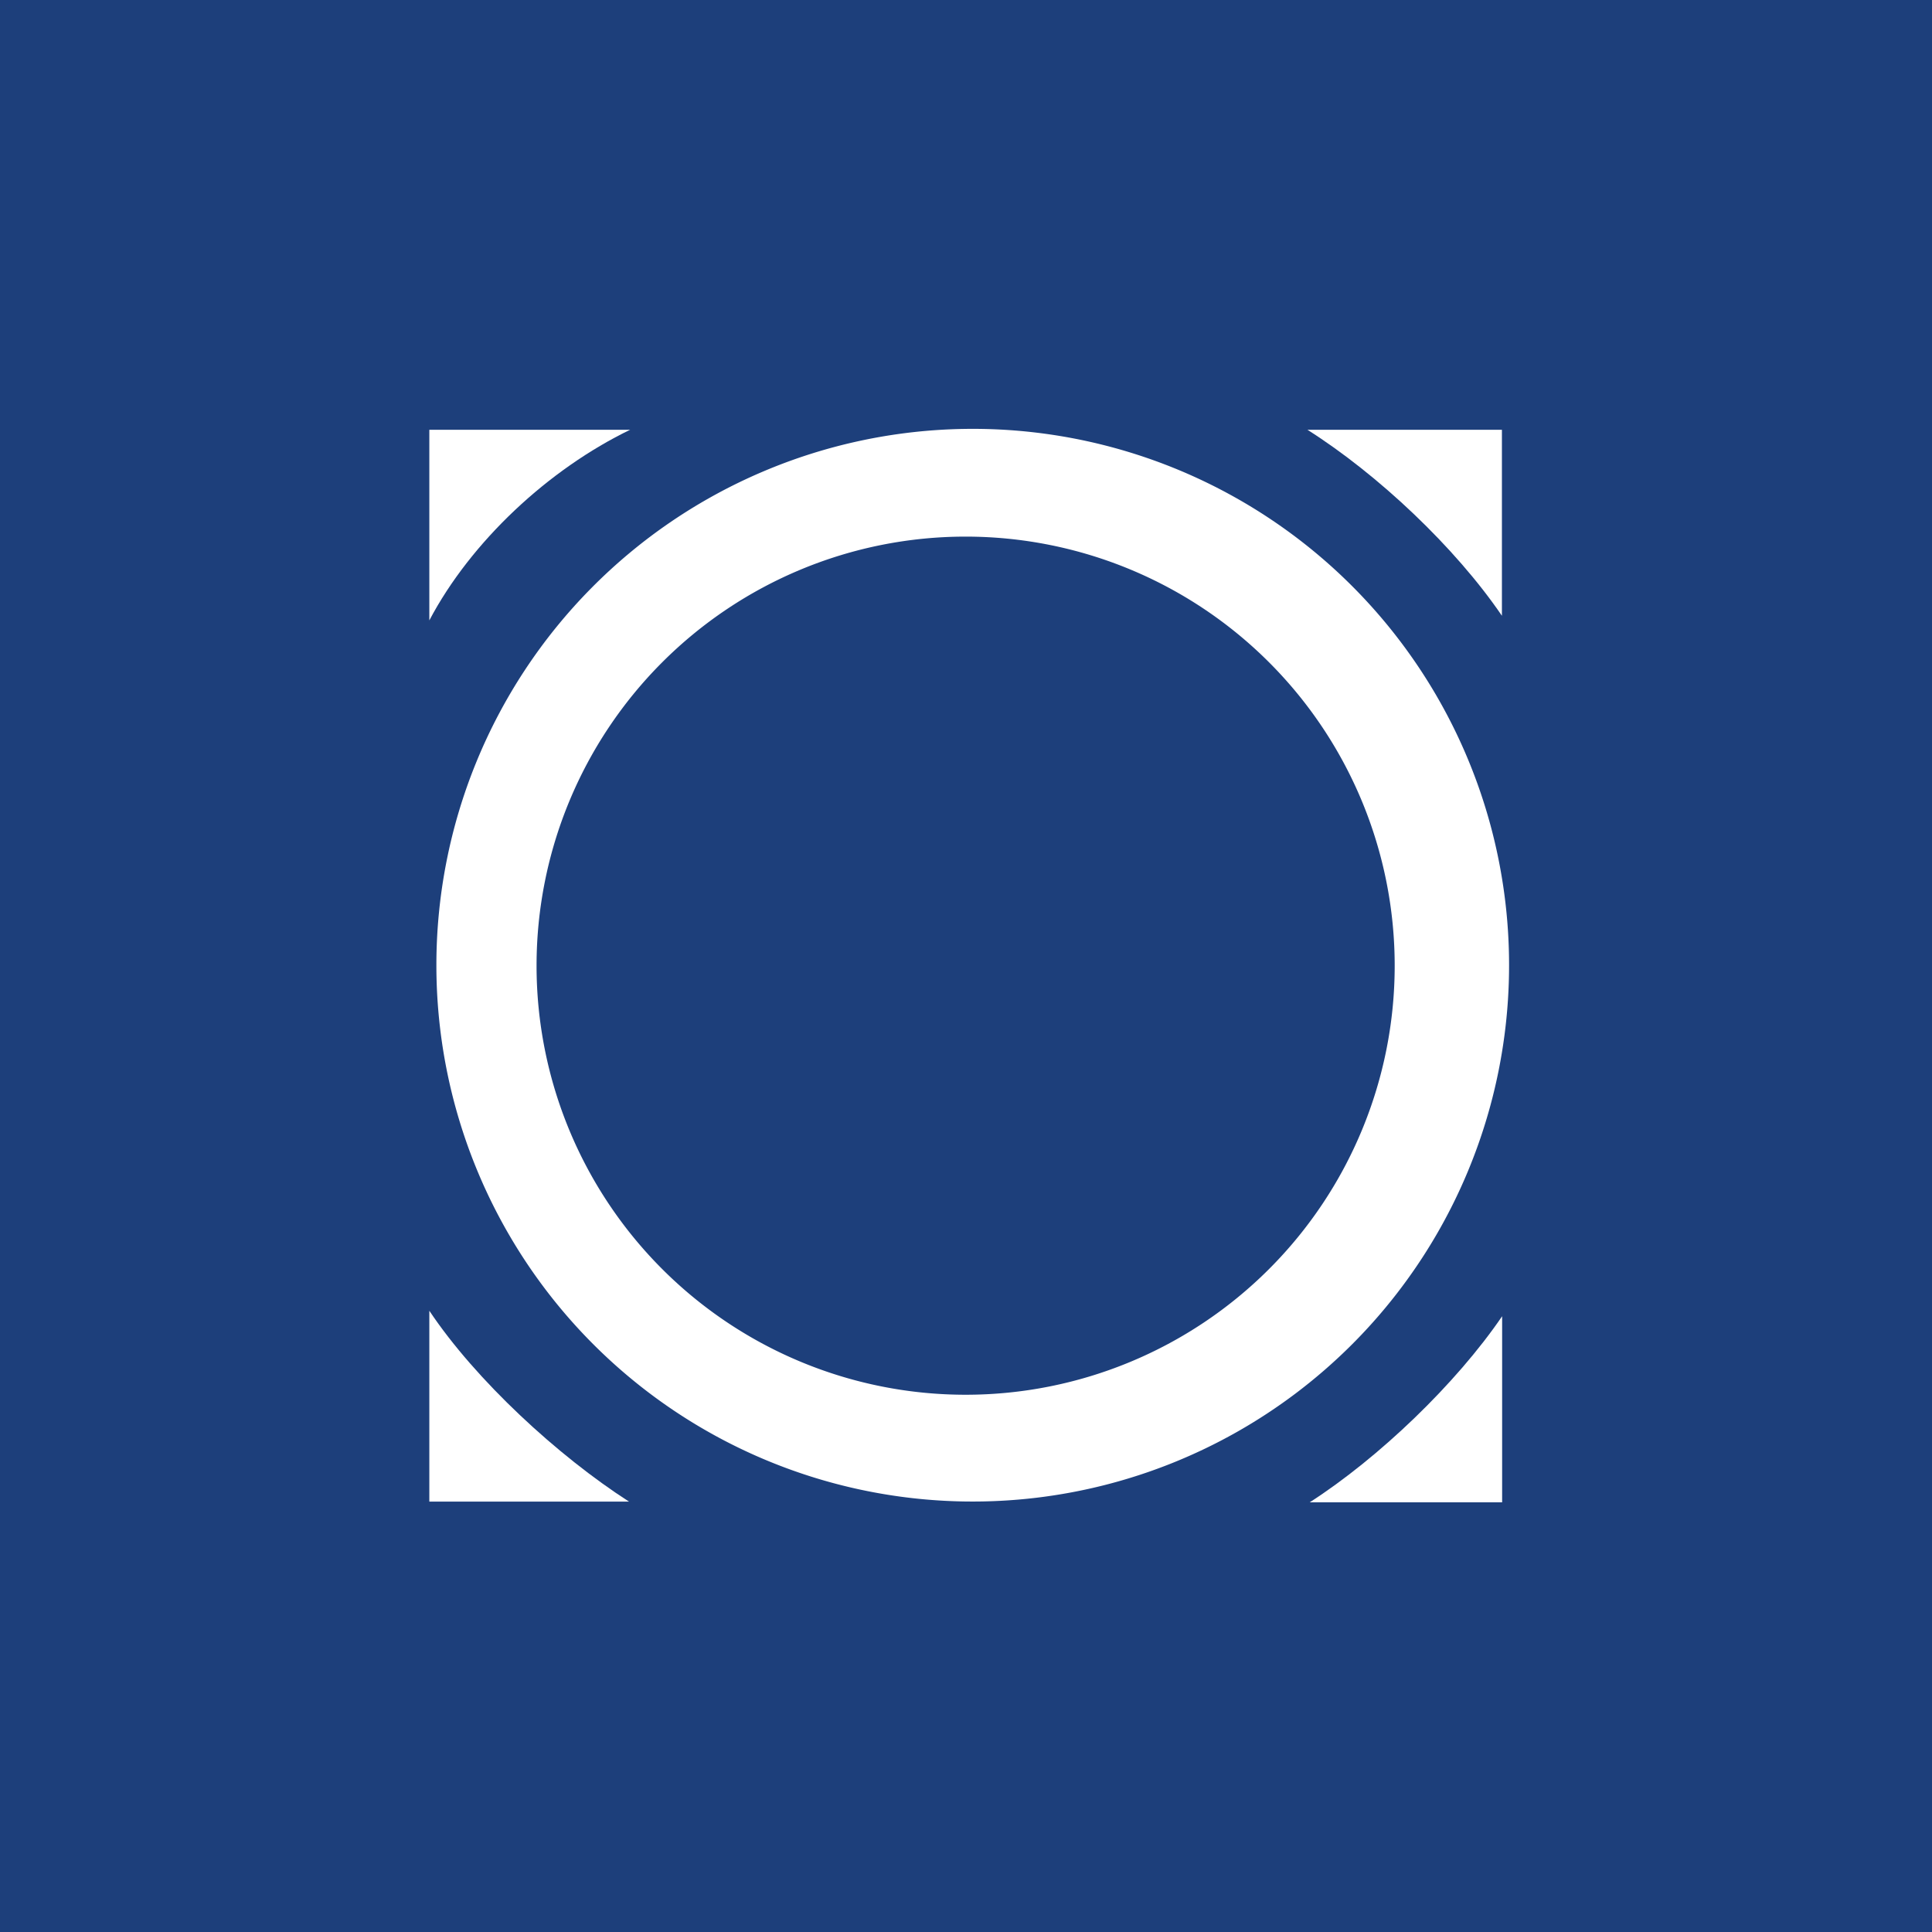 <!-- by TradingView --><svg width="18" height="18" xmlns="http://www.w3.org/2000/svg"><path fill="#1D3F7B" d="M0 0h18v18H0z"/><path d="M5.873 4.004H4V5.78c.388-.736 1.113-1.41 1.873-1.777zM13.993 5.737V4.004h-1.812c.658.417 1.377 1.095 1.812 1.733zM4 13.99v-1.778c.432.647 1.199 1.353 1.86 1.778H4zM12.201 13.997h1.794v-1.734c-.428.628-1.148 1.319-1.793 1.734z" fill="#fff"/><path d="M12.994 8.997a3.997 3.997 0 11-7.995 0 3.997 3.997 0 017.995 0zm-4.002 4.992a4.997 4.997 0 100-9.993 4.997 4.997 0 000 9.993z" fill="#fff"/></svg>